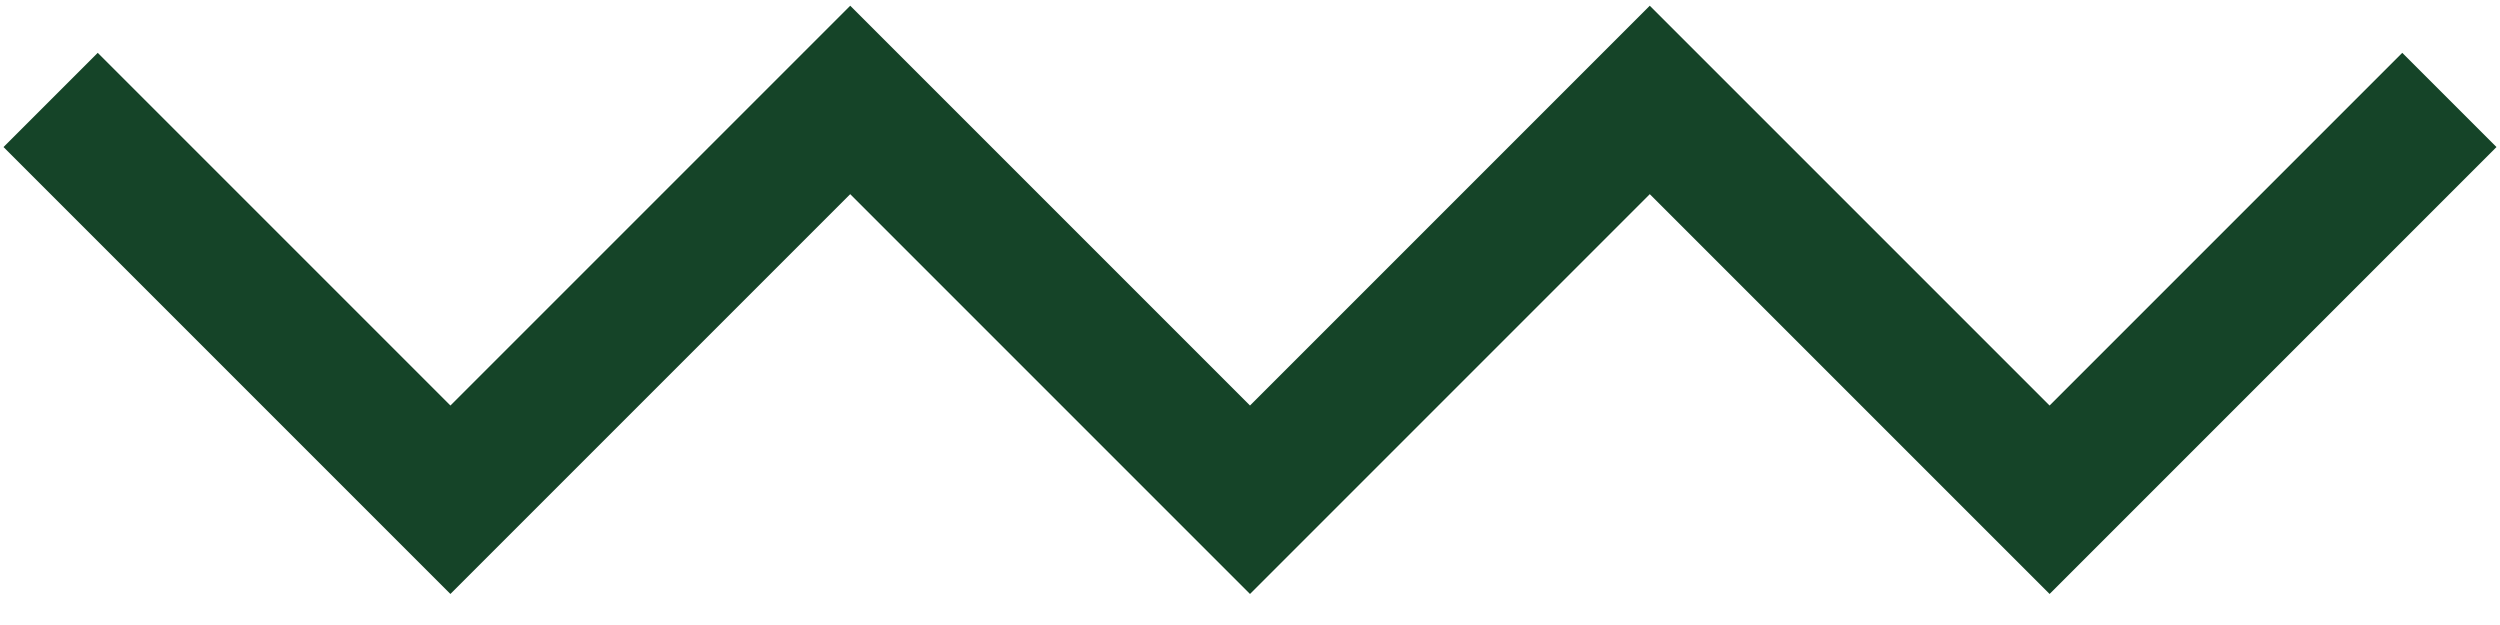 <svg width="80" height="20" viewBox="0 0 80 20" fill="none" xmlns="http://www.w3.org/2000/svg">
<g clip-path="url(#clip0_2747_350)">
<g clip-path="url(#clip1_2747_350)">
<g clip-path="url(#clip2_2747_350)">
<path d="M1.62 3.198L14.413 15.992L27.207 3.198L40 15.992L52.793 3.198L65.587 15.992L78.38 3.198" stroke="#154428" stroke-width="4.264"/>
</g>
</g>
</g>
<defs>
<clipPath id="clip0_2747_350">
<rect width="80" height="19.19" fill="white"/>
</clipPath>
<clipPath id="clip1_2747_350">
<rect width="80" height="19.19" fill="white"/>
</clipPath>
<clipPath id="clip2_2747_350">
<rect width="79.958" height="19.19" fill="white" transform="translate(0.021)"/>
</clipPath>
</defs>
</svg>
